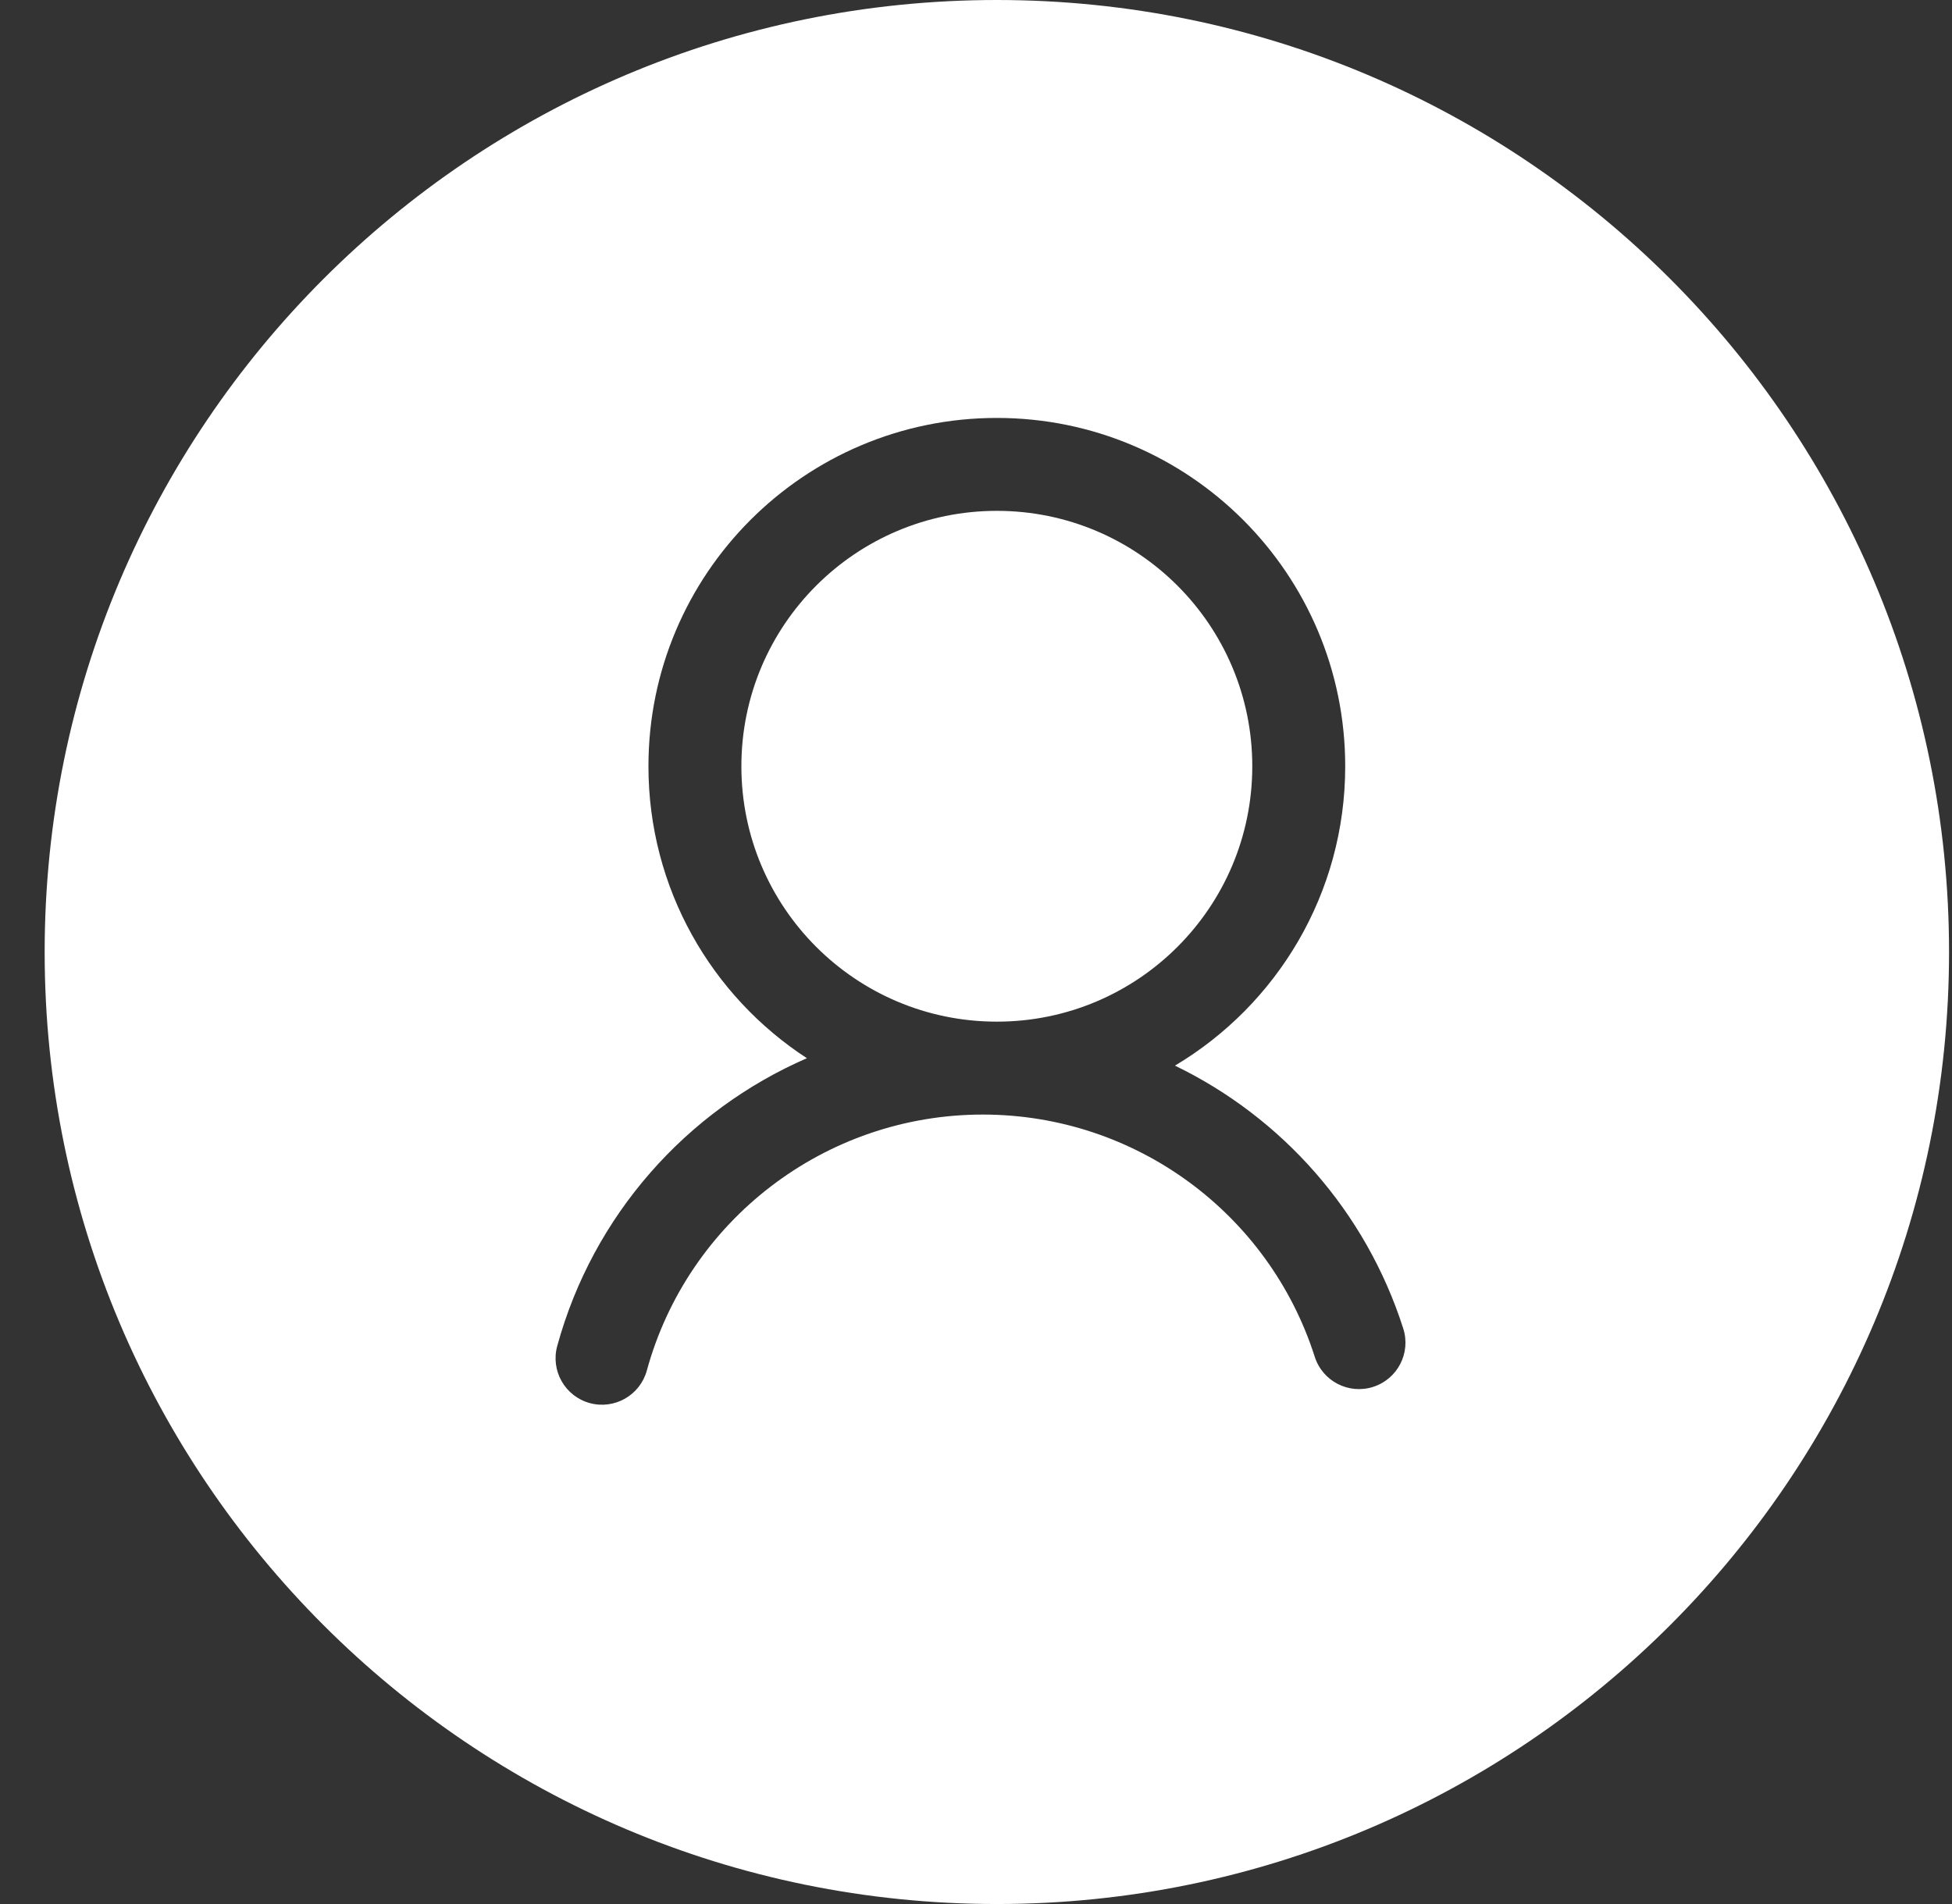<svg width="41" height="40" viewBox="0 0 41 40" fill="none" xmlns="http://www.w3.org/2000/svg">
<rect x="0" y="0" width="41" height="40" fill="#333333" stroke="none"/>
<path fill-rule="evenodd" clip-rule="evenodd" d="M20.938 0C31.983 0 40.938 8.954 40.938 20C40.938 31.046 31.983 40 20.938 40C9.892 40 0.938 31.046 0.938 20C0.938 8.954 9.892 0 20.938 0ZM20.938 8.78C16.896 8.78 13.62 12.056 13.62 16.098C13.62 18.667 14.945 20.927 16.948 22.231C14.424 23.329 12.458 25.524 11.704 28.277C11.562 28.797 11.867 29.333 12.387 29.476C12.907 29.618 13.443 29.312 13.586 28.793C14.449 25.641 17.327 23.415 20.643 23.415C23.85 23.415 26.655 25.496 27.615 28.503C27.779 29.017 28.328 29.3 28.841 29.136C29.355 28.972 29.638 28.423 29.474 27.91C28.687 25.446 26.924 23.474 24.679 22.387C26.82 21.111 28.255 18.772 28.255 16.098C28.255 12.056 24.979 8.78 20.938 8.78ZM20.938 10.732C23.901 10.732 26.303 13.134 26.303 16.098C26.303 19.061 23.901 21.463 20.938 21.463C17.974 21.463 15.572 19.061 15.572 16.098C15.572 13.134 17.974 10.732 20.938 10.732Z" fill="white"/>
</svg>
